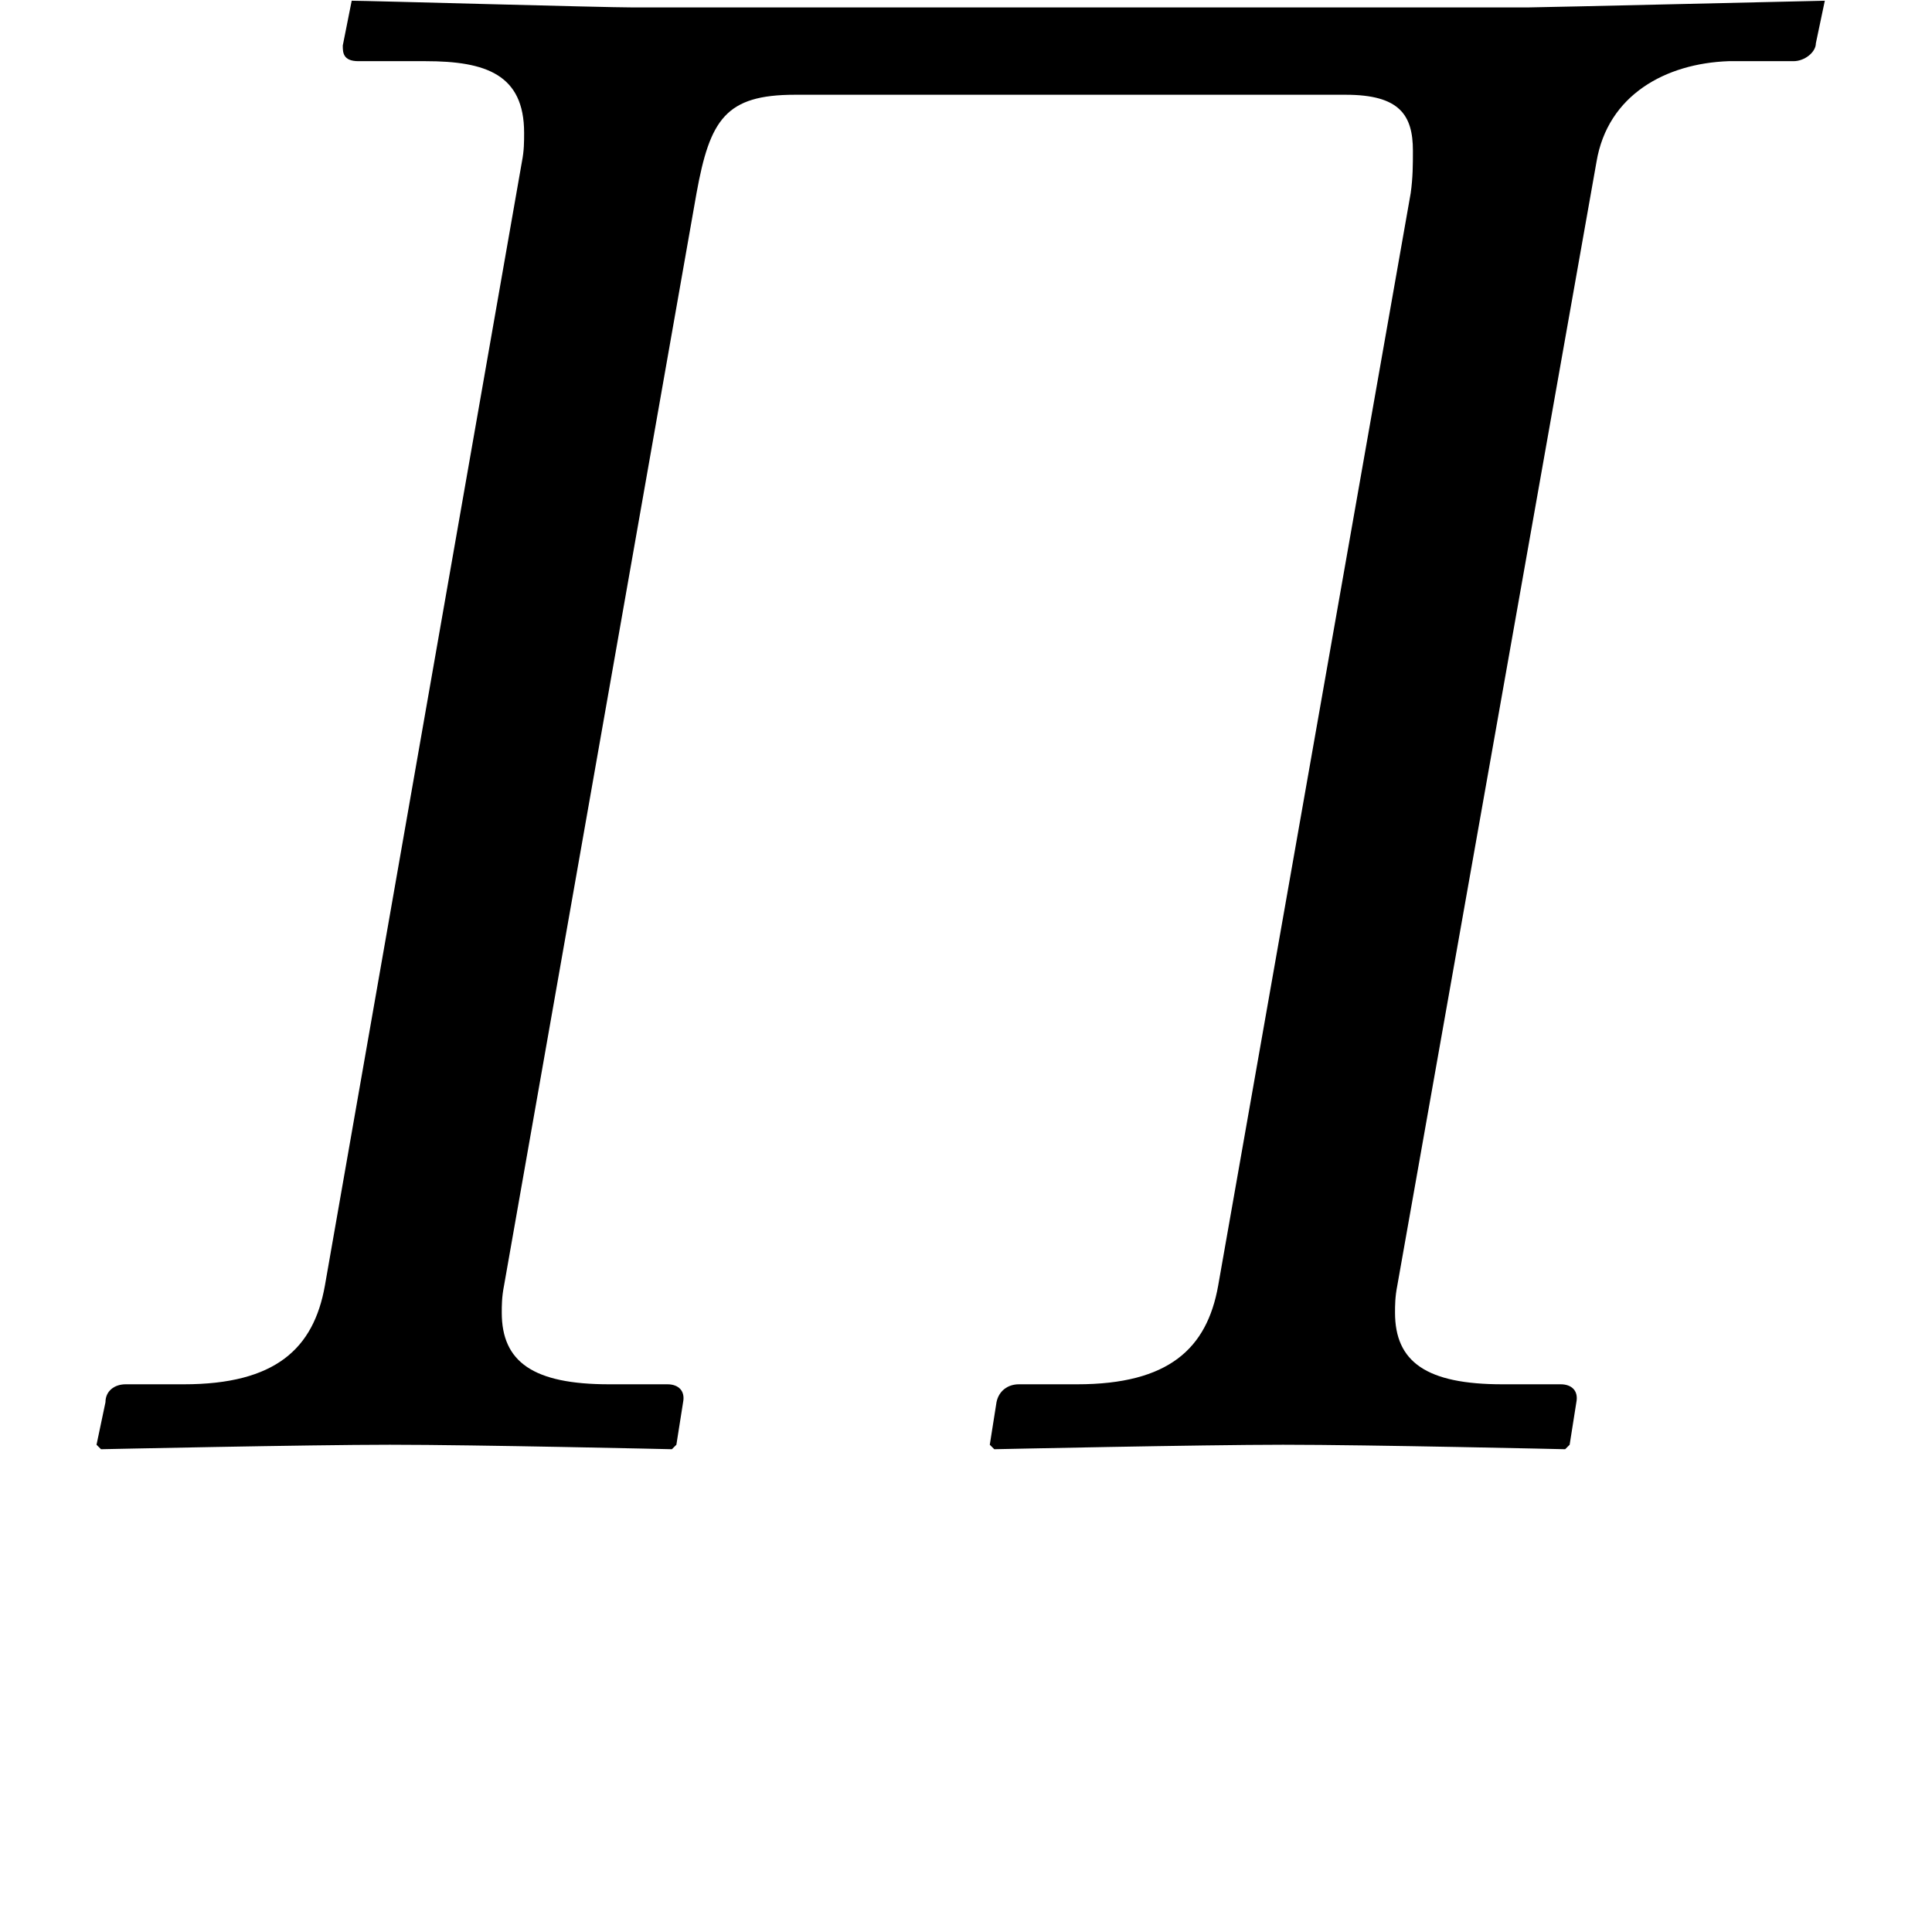 <?xml version="1.0" encoding="UTF-8" standalone="no"?>
<svg
   xmlns:dc="http://purl.org/dc/elements/1.1/"
   xmlns:cc="http://creativecommons.org/ns#"
   xmlns:rdf="http://www.w3.org/1999/02/22-rdf-syntax-ns#"
   xmlns:svg="http://www.w3.org/2000/svg"
   xmlns="http://www.w3.org/2000/svg"
   id="svg2"
   height="128"
   width="128"
   version="1.0">
  <defs
     id="defs4" />
  <path
     id="g1-5"
     d="m 80.705,85.187 c -0.742,4.153 -3.263,6.526 -9.345,6.526 l -3.856,0 c -0.742,0 -1.335,0.445 -1.483,1.187 l -0.445,2.818 c 0,0 0.297,0.297 0.297,0.297 0,0 13.794,-0.297 19.134,-0.297 5.785,0 18.689,0.297 18.689,0.297 0,0 0.297,-0.297 0.297,-0.297 l 0.445,-2.818 c 0.148,-0.742 -0.297,-1.187 -1.038,-1.187 l -3.856,0 c -5.043,0 -7.12,-1.483 -7.12,-4.746 0,-0.445 0,-1.038 0.148,-1.78 L 105.771,10.728 c 0.742,-4.45 4.598,-6.526 8.751,-6.675 l 4.301,0 c 0.742,0 1.483,-0.593 1.483,-1.187 l 0.593,-2.818 c -0.297,0 -18.837,0.445 -19.727,0.445 l -29.665,0 -29.517,0 c -2.077,0 -17.651,-0.445 -18.689,-0.445 L 22.71,3.015 c 0,0.445 0,1.038 1.038,1.038 l 4.45,0 c 4.005,0 6.526,0.89 6.526,4.746 0,0.593 0,1.187 -0.148,1.928 L 21.523,85.187 c -0.742,4.153 -3.263,6.526 -9.344,6.526 l -3.856,0 c -0.742,0 -1.335,0.445 -1.335,1.187 l -0.593,2.818 c 0,0 0.297,0.297 0.297,0.297 0,0 13.794,-0.297 19.134,-0.297 5.785,0 18.689,0.297 18.689,0.297 0,0 0.297,-0.297 0.297,-0.297 l 0.445,-2.818 c 0.148,-0.742 -0.297,-1.187 -1.038,-1.187 l -3.856,0 c -5.043,0 -7.12,-1.483 -7.12,-4.746 0,-0.445 0,-1.038 0.148,-1.78 L 46.145,12.805 C 47.035,7.91 48.073,6.278 52.671,6.278 l 36.488,0 c 3.56,0 4.45,1.335 4.45,3.708 0,0.89 0,1.78 -0.148,2.818 L 80.705,85.187 Z" />
</svg>
